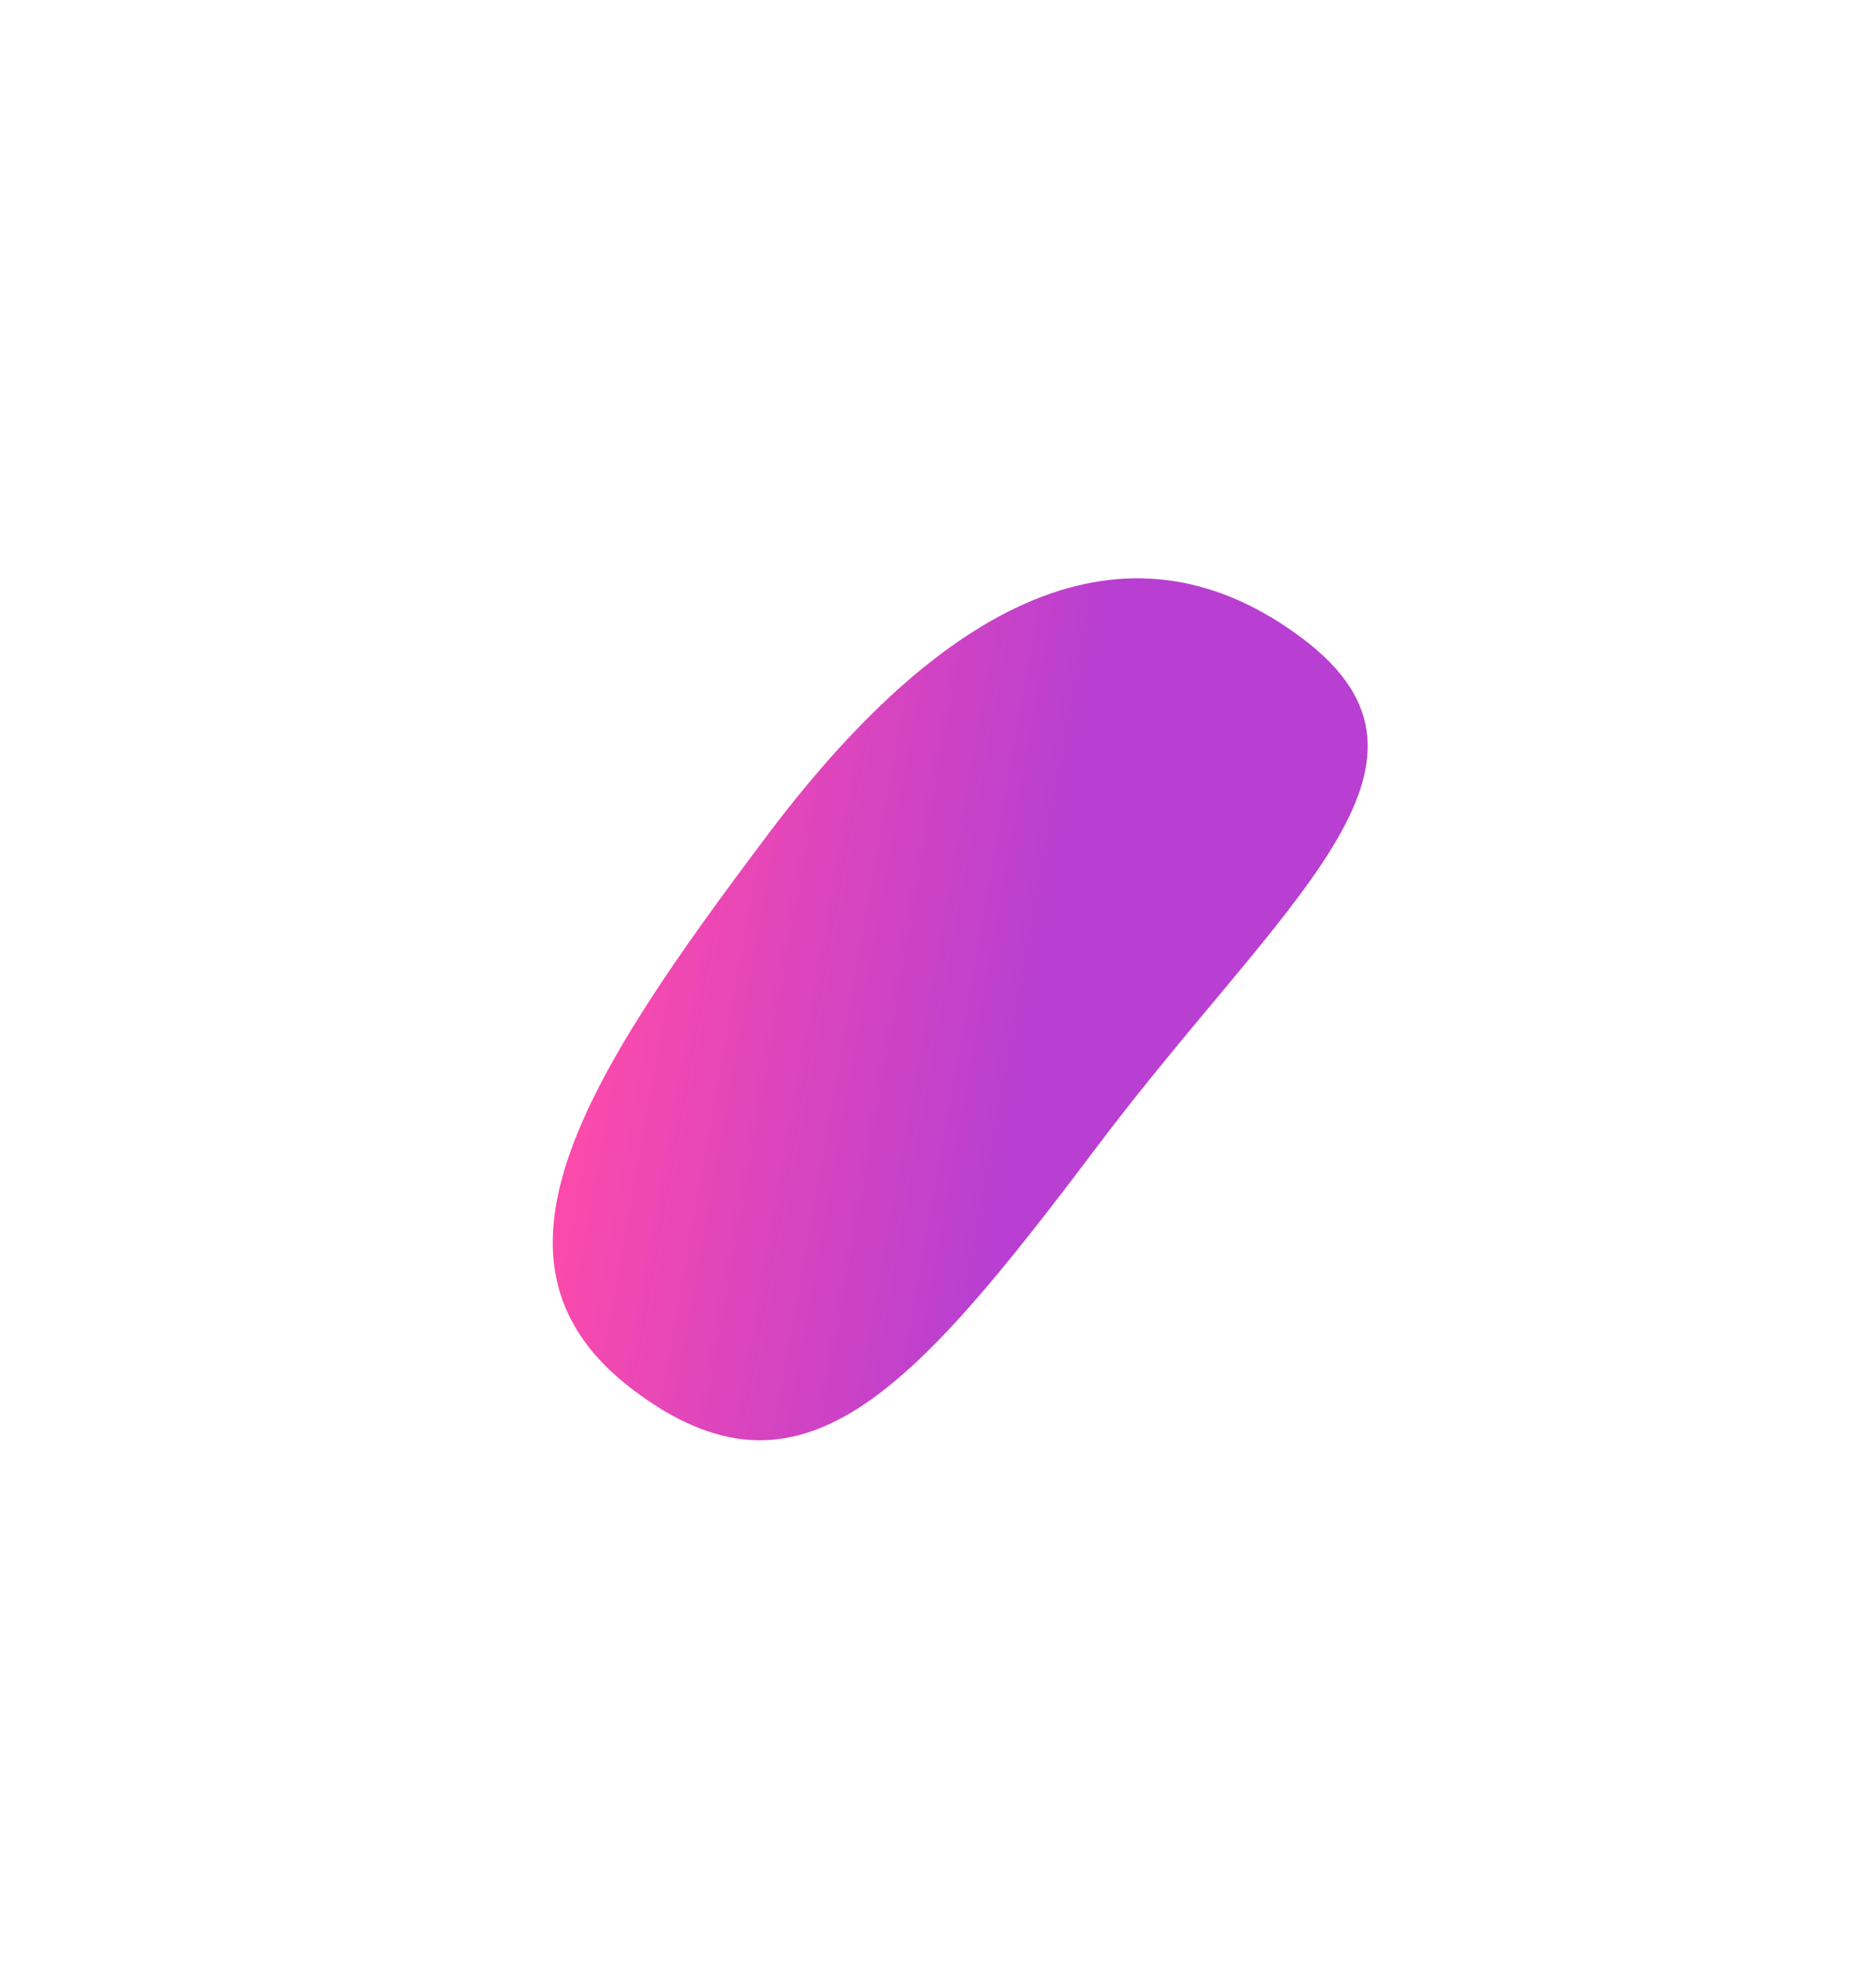 <svg xmlns="http://www.w3.org/2000/svg" xmlns:xlink="http://www.w3.org/1999/xlink" width="1220.252" height="1289.56" viewBox="0 0 1220.252 1289.56">
  <defs>
    <linearGradient id="linear-gradient" x1="-0.006" y1="0.795" x2="0.482" y2="0.318" gradientUnits="objectBoundingBox">
      <stop offset="0" stop-color="#fc4aab"/>
      <stop offset="1" stop-color="#b83fd1"/>
    </linearGradient>
  </defs>
  <path id="Path_16727" data-name="Path 16727" d="M451.182,23.476c136.073,0,91.949,143,91.949,344.088s-9.429,307.919-145.5,307.919S250.09,535.127,250.09,334.036,315.11,23.476,451.182,23.476Z" transform="matrix(0.799, 0.602, -0.602, 0.799, 500.974, 124.932)" fill="url(#linear-gradient)"/>
</svg>

